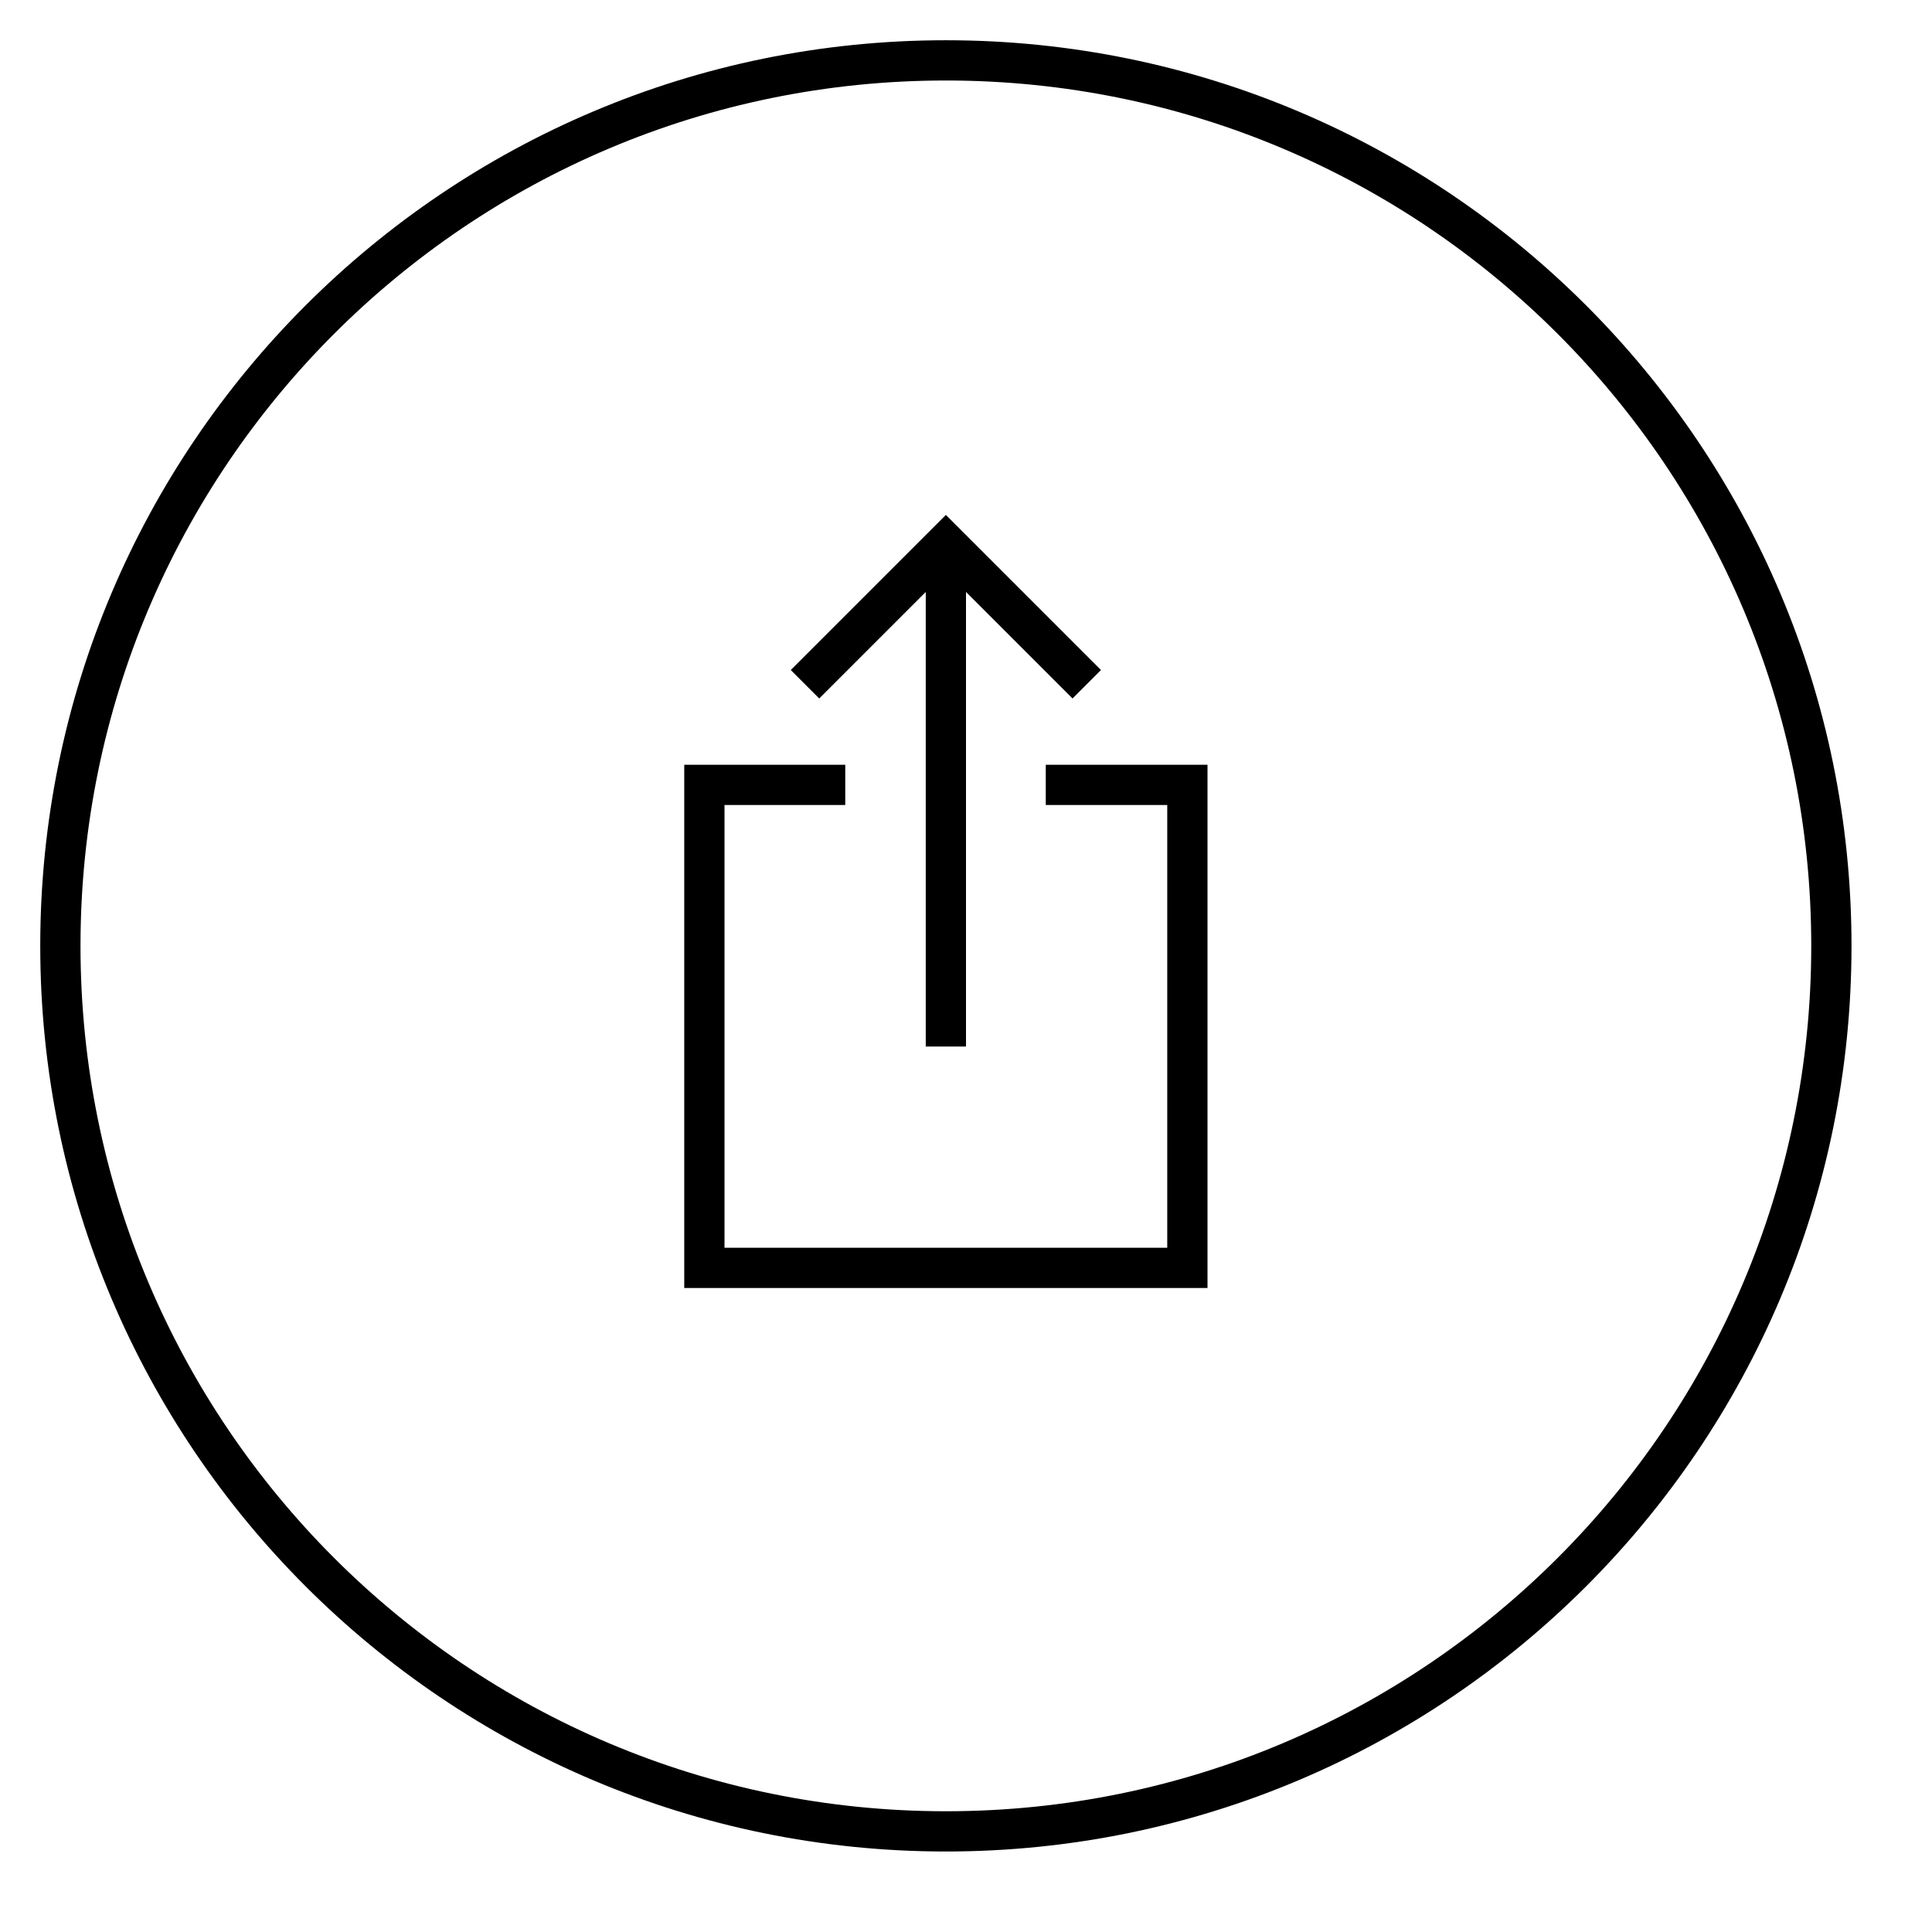 <svg width="48" height="48" viewBox="0 0 48 48" version="1.1" xmlns="http://www.w3.org/2000/svg">
    <title>
        system-share-large
    </title>
    <path d="M23.5,45.5 C35.65,45.5 45.5,35.65 45.5,23.5 C45.5,11.35 35.65,1.5 23.5,1.5 C11.35,1.5 1.5,11.35 1.5,23.5 C1.5,35.65 11.35,45.5 23.5,45.5 Z M25.982,19.5 L29.5,19.5 L29.5,31.5 L17.5,31.5 L17.5,19.5 L21,19.5 M23.5,26 L23.5,13.501 M20,17 L23.5,13.5 L27,17" stroke="currentColor" stroke-width="1" fill="none" fill-rule="evenodd"/>
</svg>

